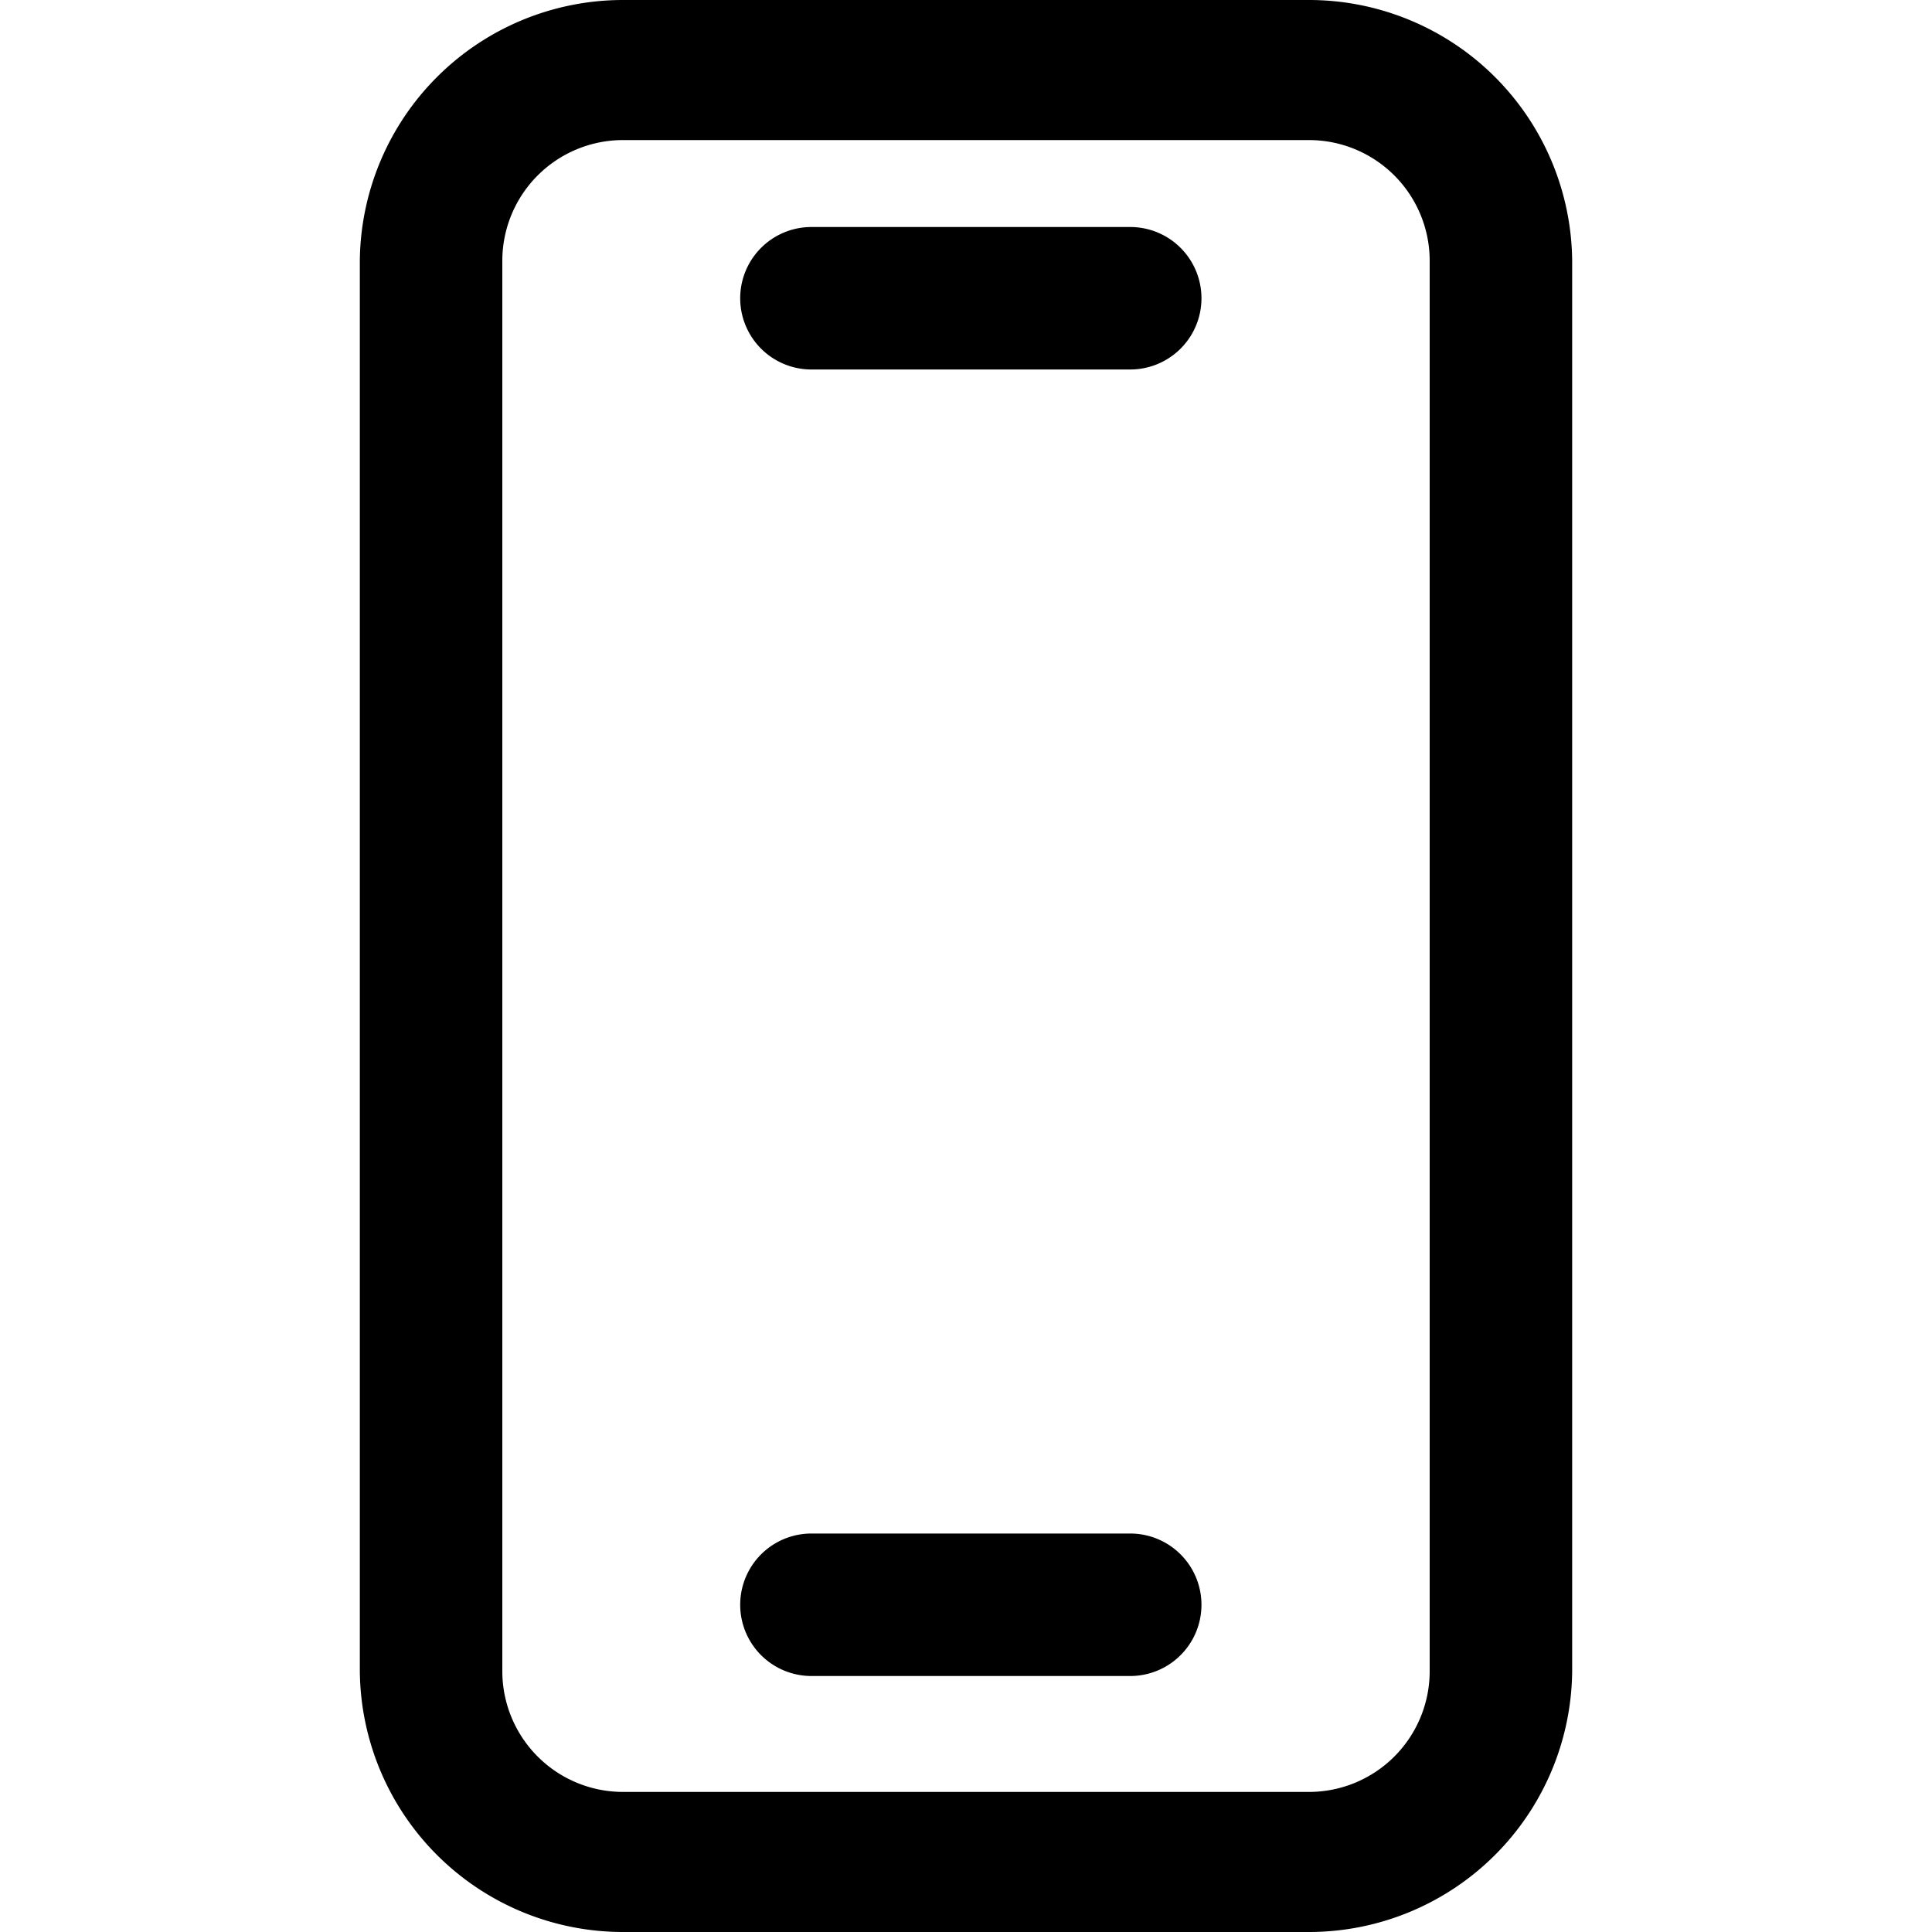 <svg viewBox="0 0 80 80" focusable="false" aria-hidden="true" xmlns="http://www.w3.org/2000/svg">
    <path d="M46.8 9.4H33.6a2.9 2.9 0 0 0 0 5.9h13.2a2.9 2.9 0 1 0 0-5.9zm0 54.1H33.6a2.9 2.9 0 0 0 0 5.9h13.2a2.9 2.9 0 1 0 0-5.9zM54.2 0a10.9 10.9 0 0 1 10.9 10.8v58.4A10.9 10.9 0 0 1 54.2 80H25.8a10.9 10.9 0 0 1-10.9-10.8V10.8A10.9 10.9 0 0 1 25.8 0zm5 10.8v58.4a5 5 0 0 1-5 5H25.8a5 5 0 0 1-5-5V10.8a5 5 0 0 1 5-5h28.4a5 5 0 0 1 5 5" fill-rule="evenodd"></path>
</svg>